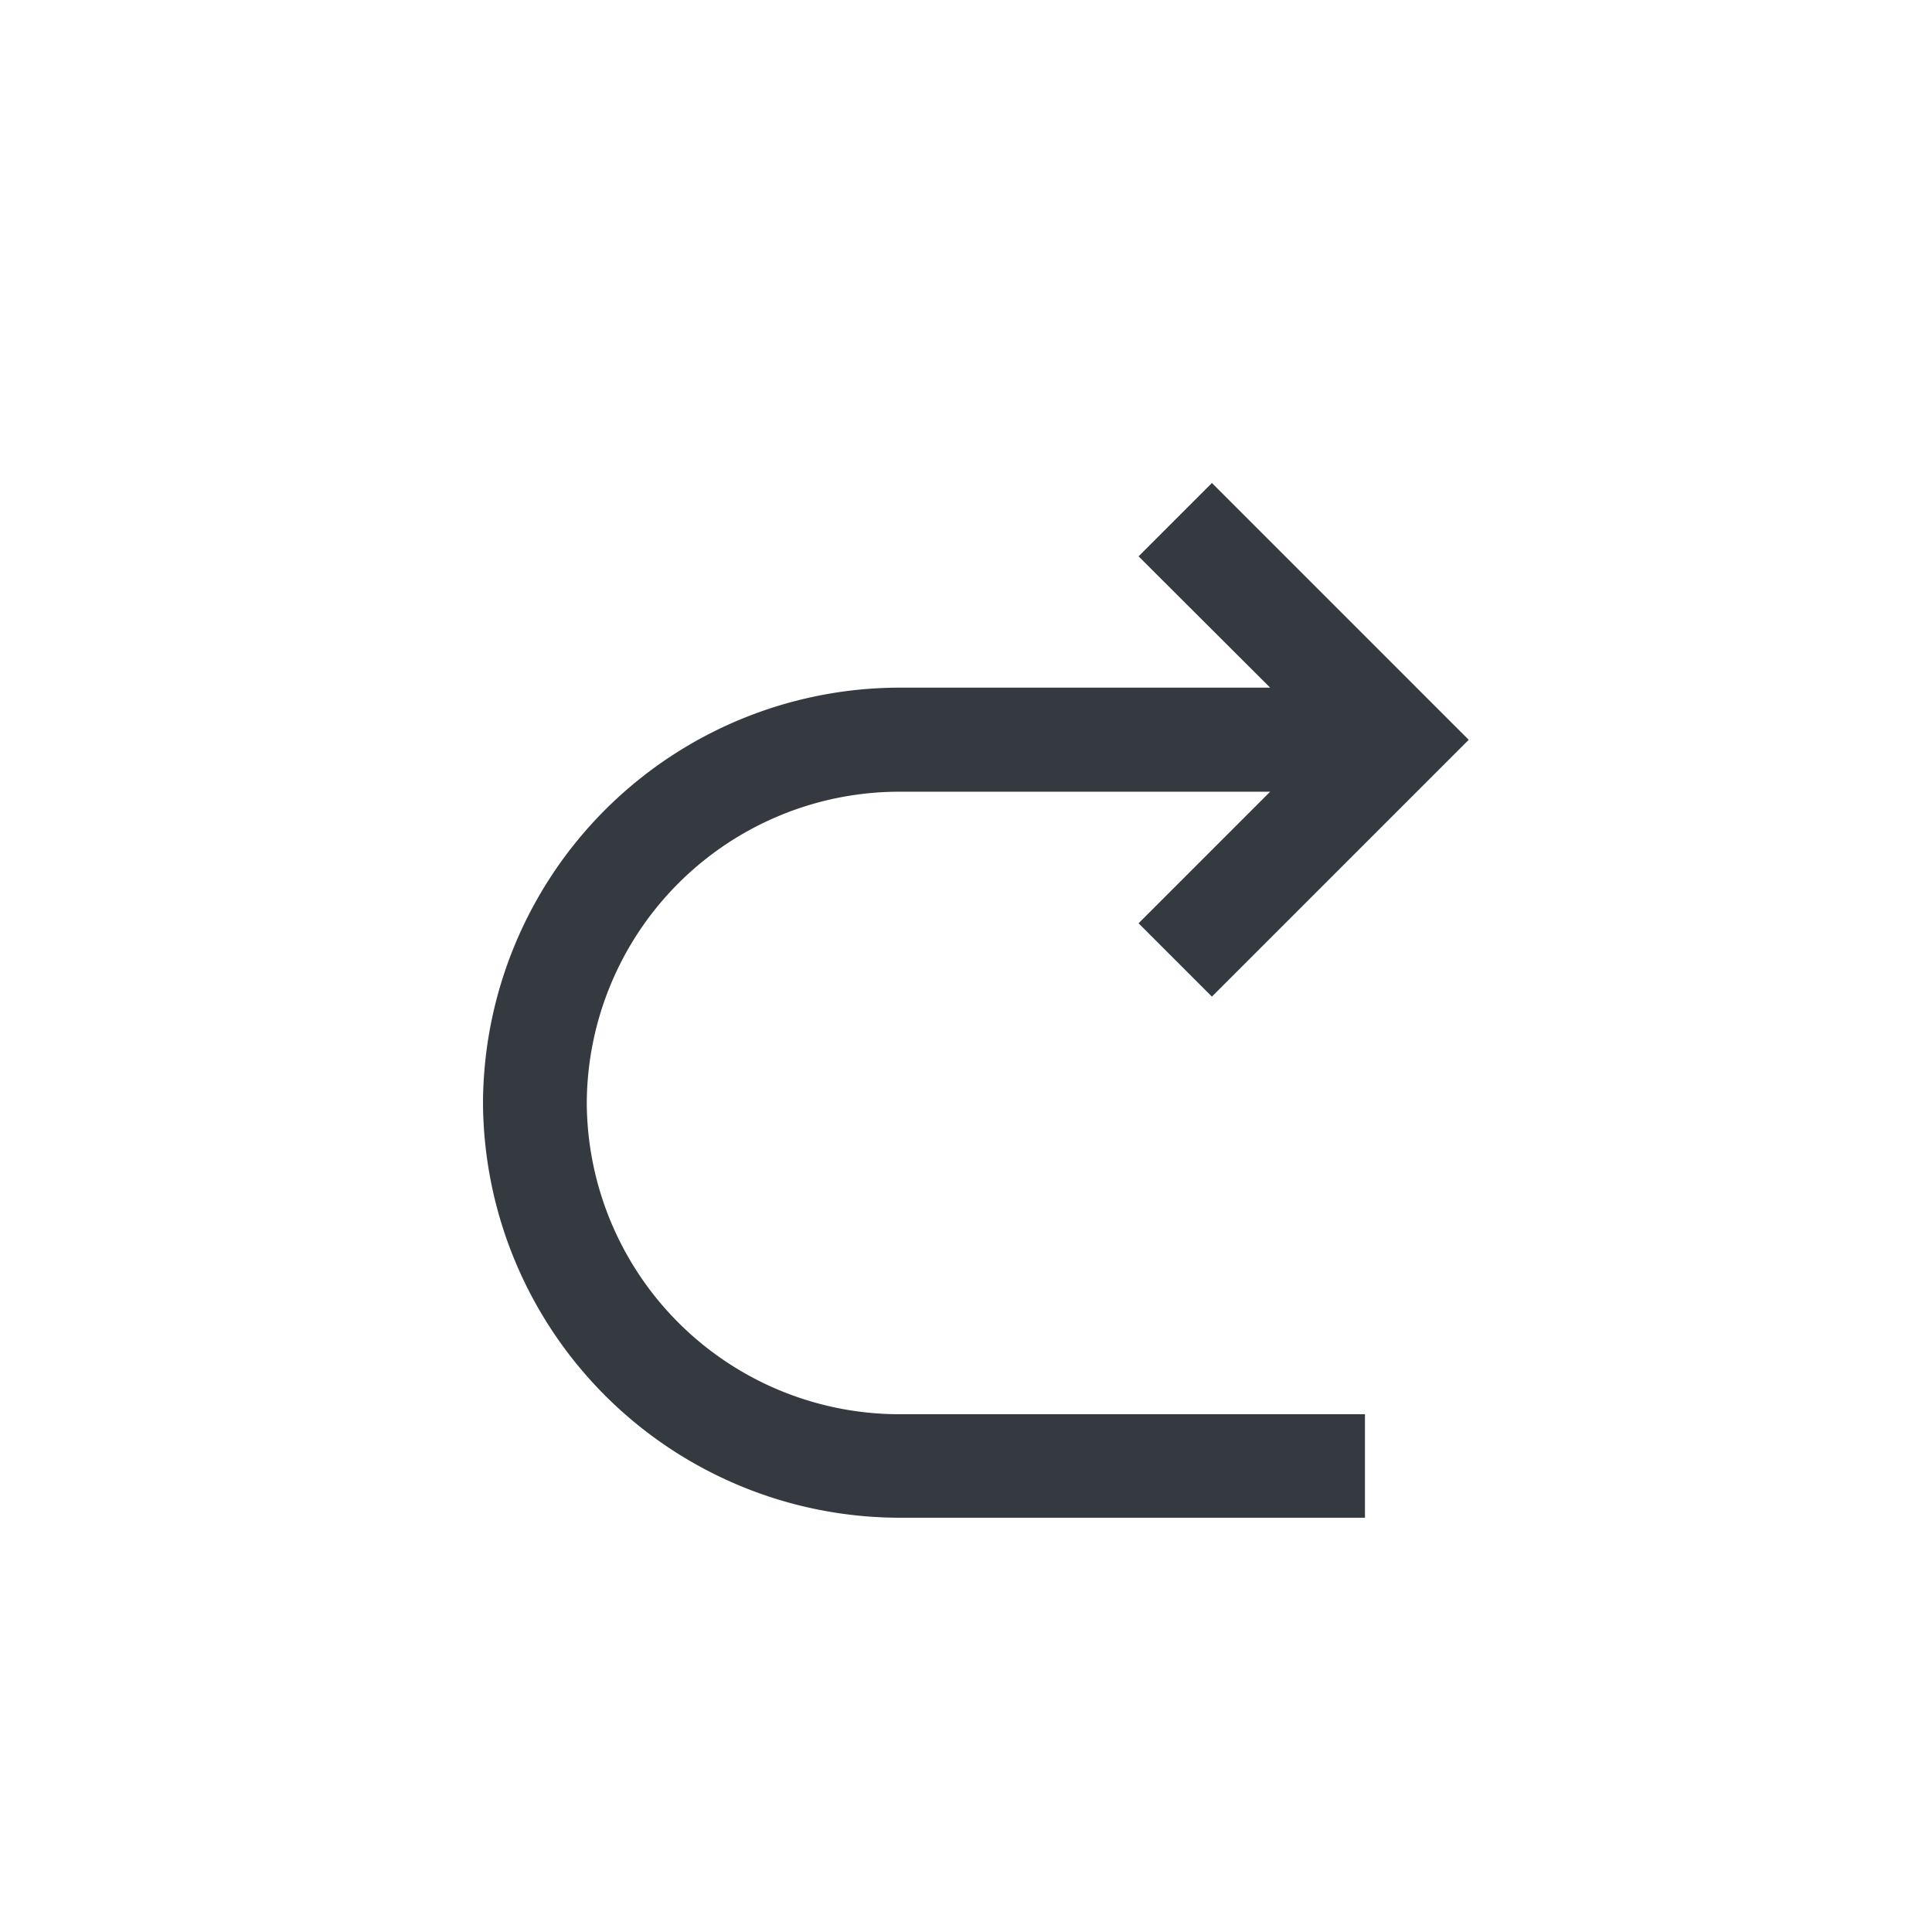 <svg xmlns="http://www.w3.org/2000/svg" width="28" height="28" viewBox="0 0 28 28">
  <g id="撤销" transform="translate(-3700 -2154)">
    <rect id="矩形_790" data-name="矩形 790" width="28" height="28" transform="translate(3700 2154)" fill="rgba(255,64,64,0.31)" opacity="0"/>
    <path id="撤销-2" data-name="撤销" d="M12.772-38.479H7.379a4.533,4.533,0,0,0-4.511,4.511,4.533,4.533,0,0,0,4.511,4.511h6.767v1.5H7.379a6.044,6.044,0,0,1-6.015-6.015,6.044,6.044,0,0,1,6.015-6.015h5.393L10.865-41.89l1.063-1.063,3.722,3.722-3.722,3.722-1.063-1.063Z" transform="translate(3705.636 2203.953)" fill="#343a40"/>
  </g>
</svg>
